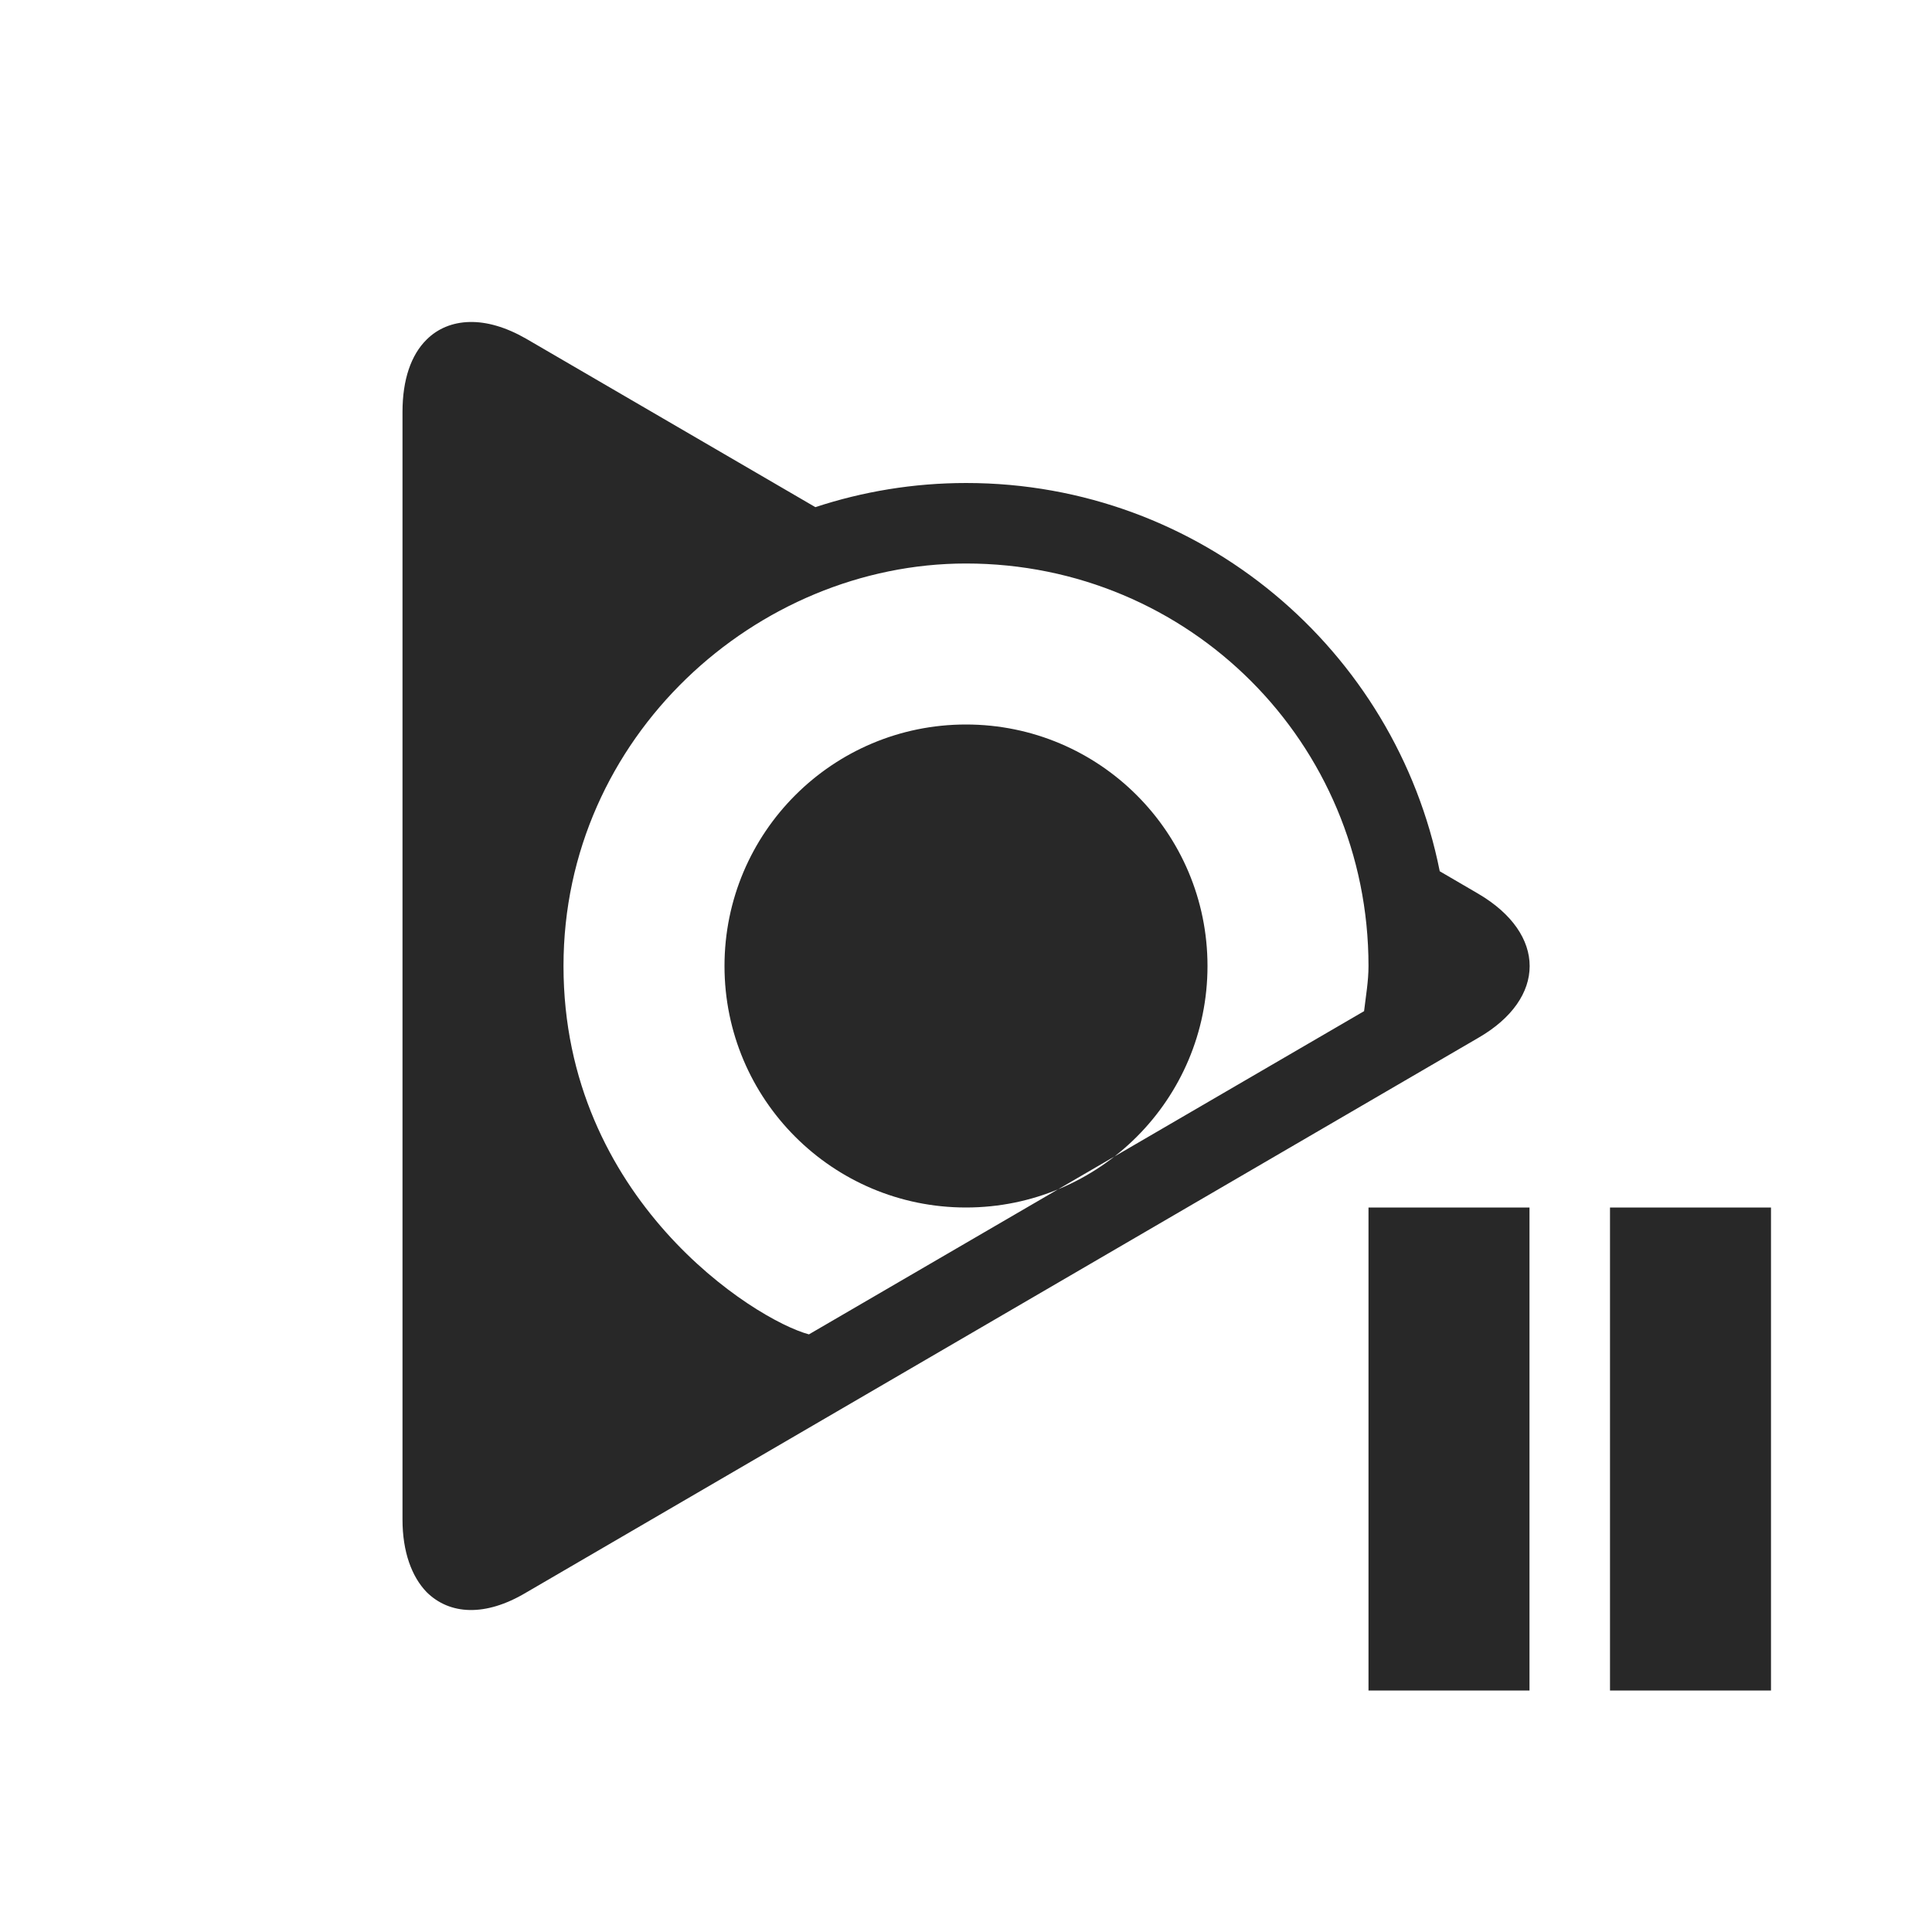 <svg width="24" height="24" version="1.1" xmlns="http://www.w3.org/2000/svg">
  <defs>
    <style id="current-color-scheme" type="text/css">.ColorScheme-Text { color:#282828; } .ColorScheme-Highlight { color:#458588; } .ColorScheme-NeutralText { color:#fe8019; } .ColorScheme-PositiveText { color:#689d6a; } .ColorScheme-NegativeText { color:#fb4934; }</style>
  </defs>
  <path class="ColorScheme-Text" d="m15 12c0 1.657-1.343 3-3 3s-3-1.343-3-3 1.343-3 3-3 3 1.343 3 3zm-9.168-8c-0.211 0.005-0.394 0.081-0.531 0.217-0.195 0.191-0.301 0.5-0.301 0.9v13.76c0 0.4 0.115 0.71 0.3 0.901 0.285 0.282 0.728 0.308 1.233 7e-3l11.83-6.892c0.852-0.491 0.852-1.291 0-1.791l-0.478-0.279c-0.548-2.75-2.972-4.823-5.883-4.823-0.654 0-1.284 0.106-1.873 0.3l-3.594-2.093c-0.253-0.145-0.491-0.212-0.701-0.207zm6.168 3c2.774 0 5 2.227 5 5 0 0.189-0.033 0.374-0.055 0.561l-6.896 4.015c-0.677-0.181-3.049-1.683-3.049-4.576 0-2.85 2.4-5 5-5zm5 8v6h2v-6zm3 0v6h2v-6z" fill="currentColor"/>
</svg>
